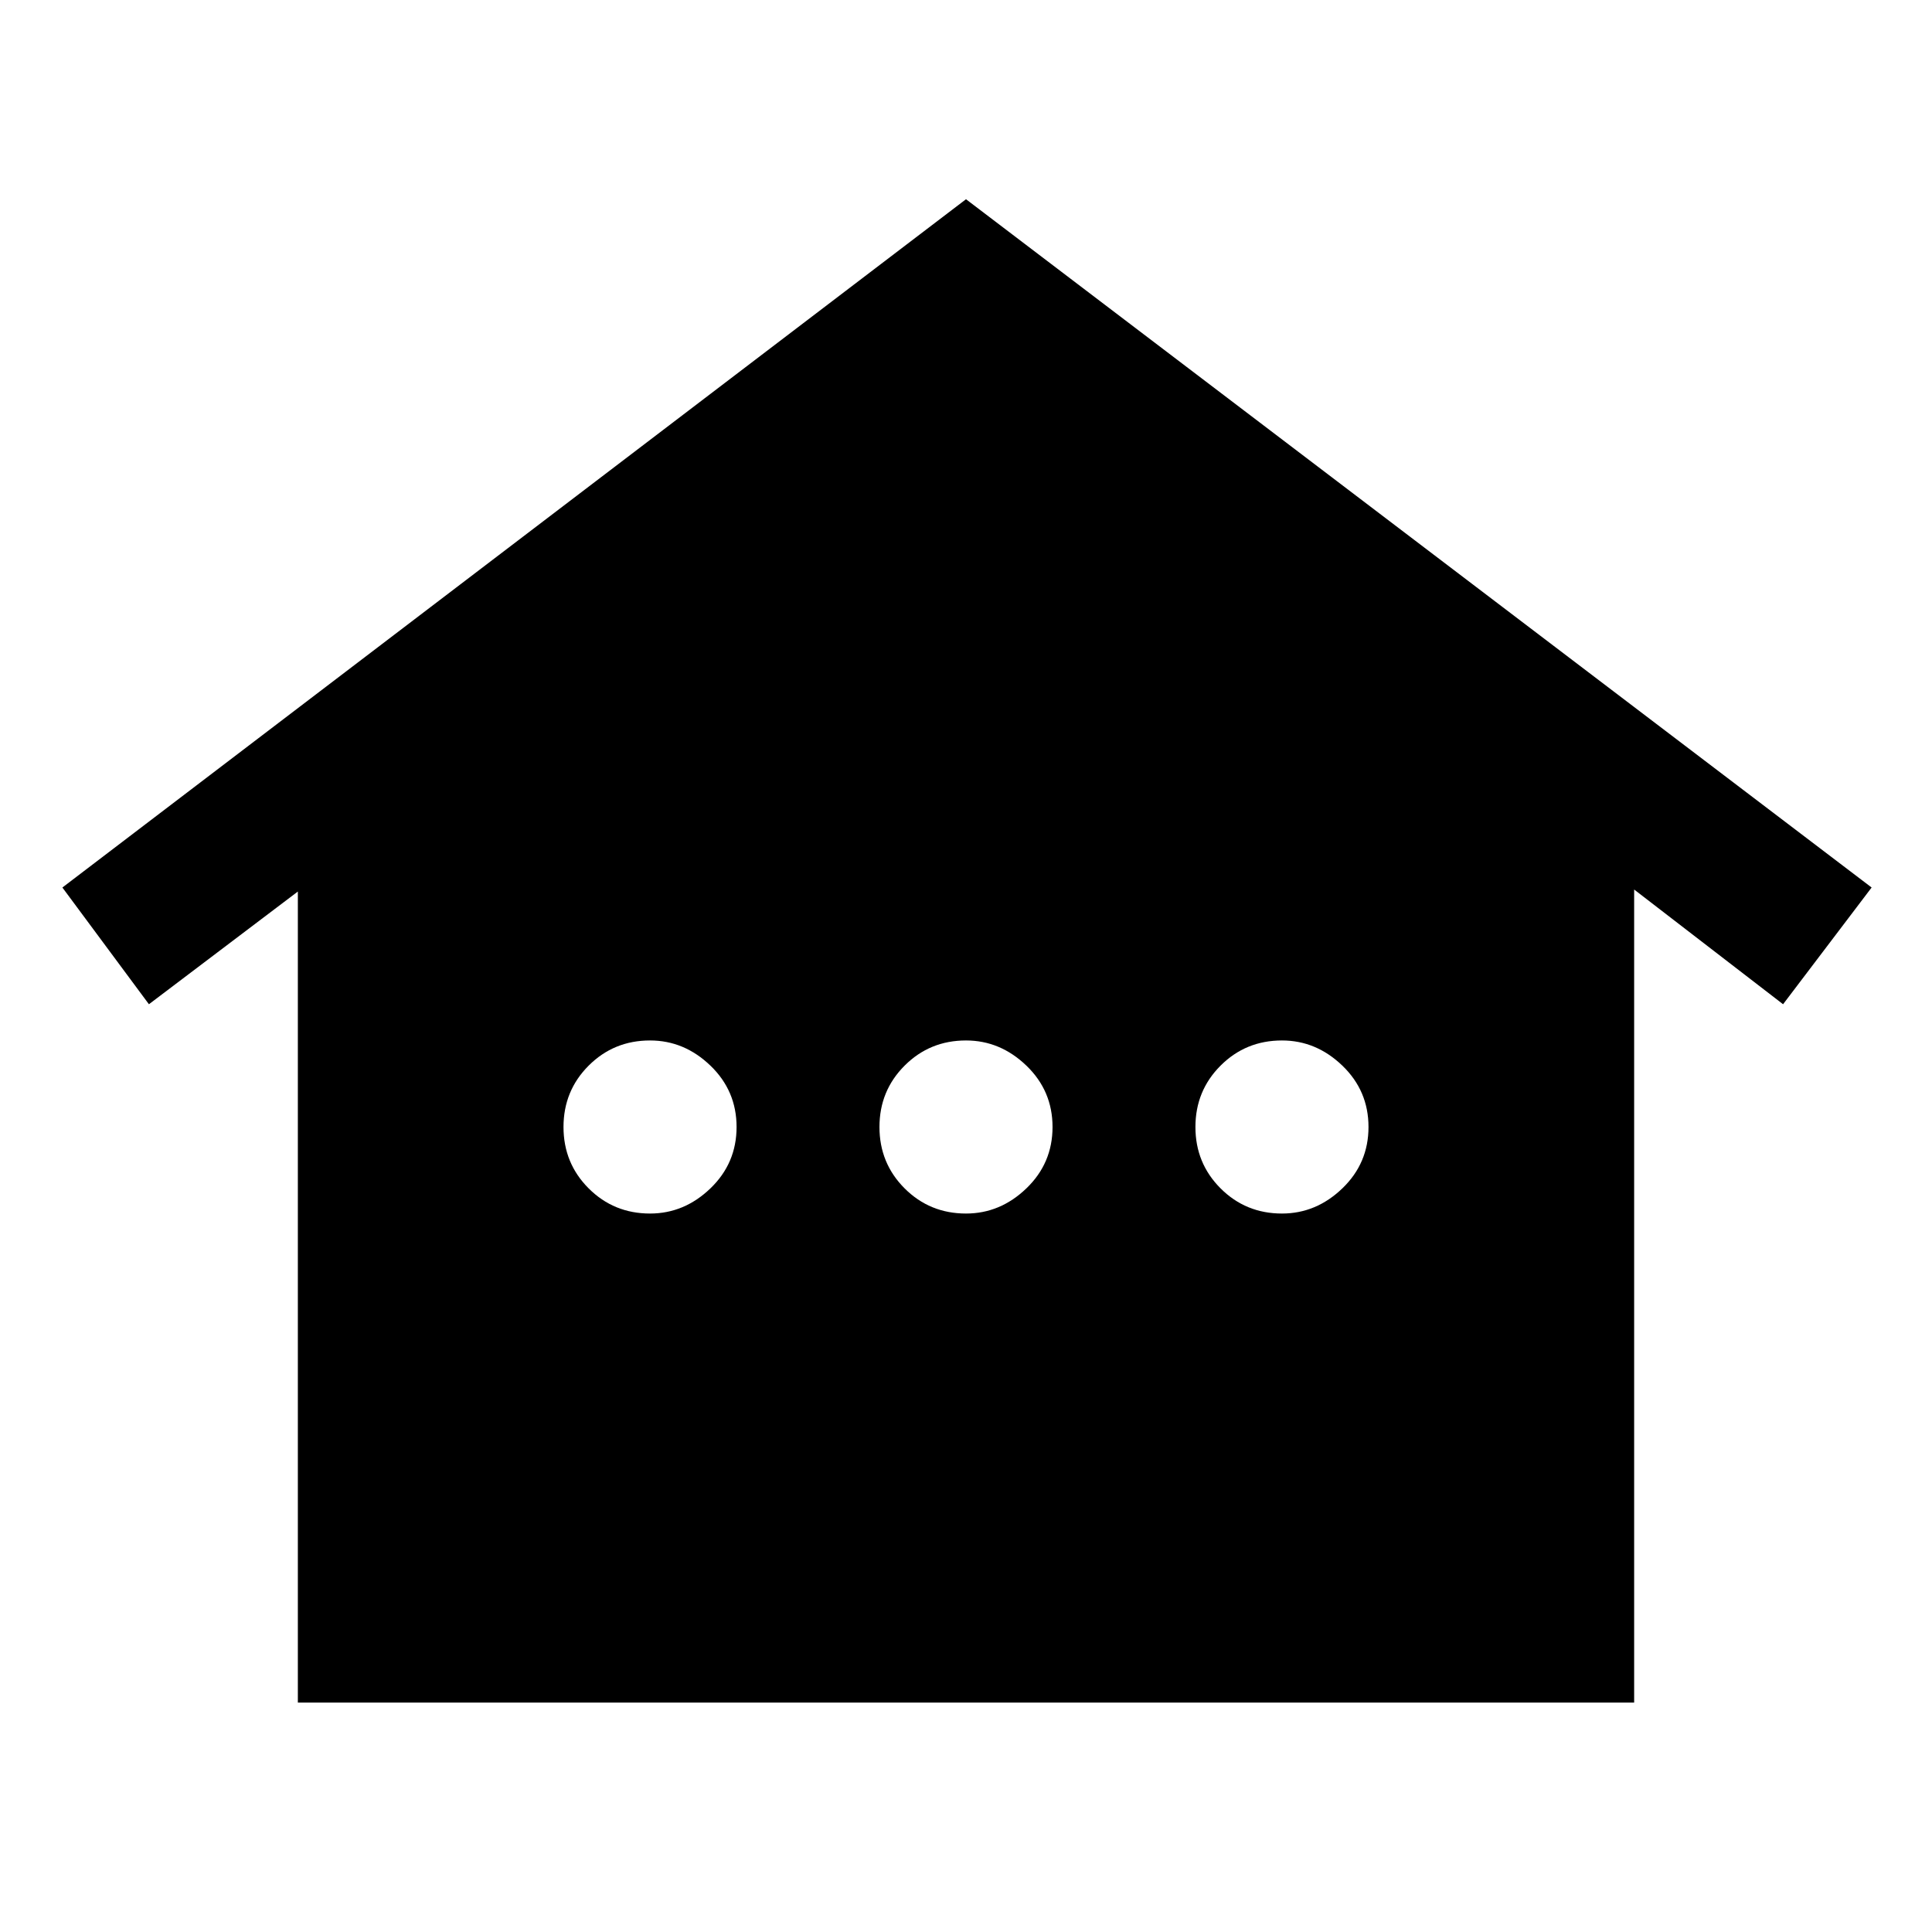 <svg xmlns="http://www.w3.org/2000/svg" height="48" width="48"><path d="M7.4 42.3V22.15L3.7 24.95L1.55 22.05L24 4.95L46.5 22.05L44.3 24.95L40.6 22.1V42.3ZM16.15 30.15Q17 30.15 17.65 29.525Q18.3 28.9 18.3 28Q18.3 27.1 17.65 26.475Q17 25.85 16.15 25.85Q15.25 25.85 14.625 26.475Q14 27.1 14 28Q14 28.9 14.625 29.525Q15.25 30.15 16.15 30.15ZM24 30.15Q24.85 30.15 25.5 29.525Q26.15 28.9 26.15 28Q26.15 27.1 25.5 26.475Q24.85 25.85 24 25.85Q23.1 25.85 22.475 26.475Q21.85 27.1 21.85 28Q21.85 28.9 22.475 29.525Q23.1 30.15 24 30.15ZM31.85 30.15Q32.7 30.15 33.35 29.525Q34 28.9 34 28Q34 27.1 33.35 26.475Q32.7 25.85 31.85 25.85Q30.95 25.85 30.325 26.475Q29.7 27.1 29.7 28Q29.7 28.9 30.325 29.525Q30.95 30.15 31.85 30.15Z"/></svg>